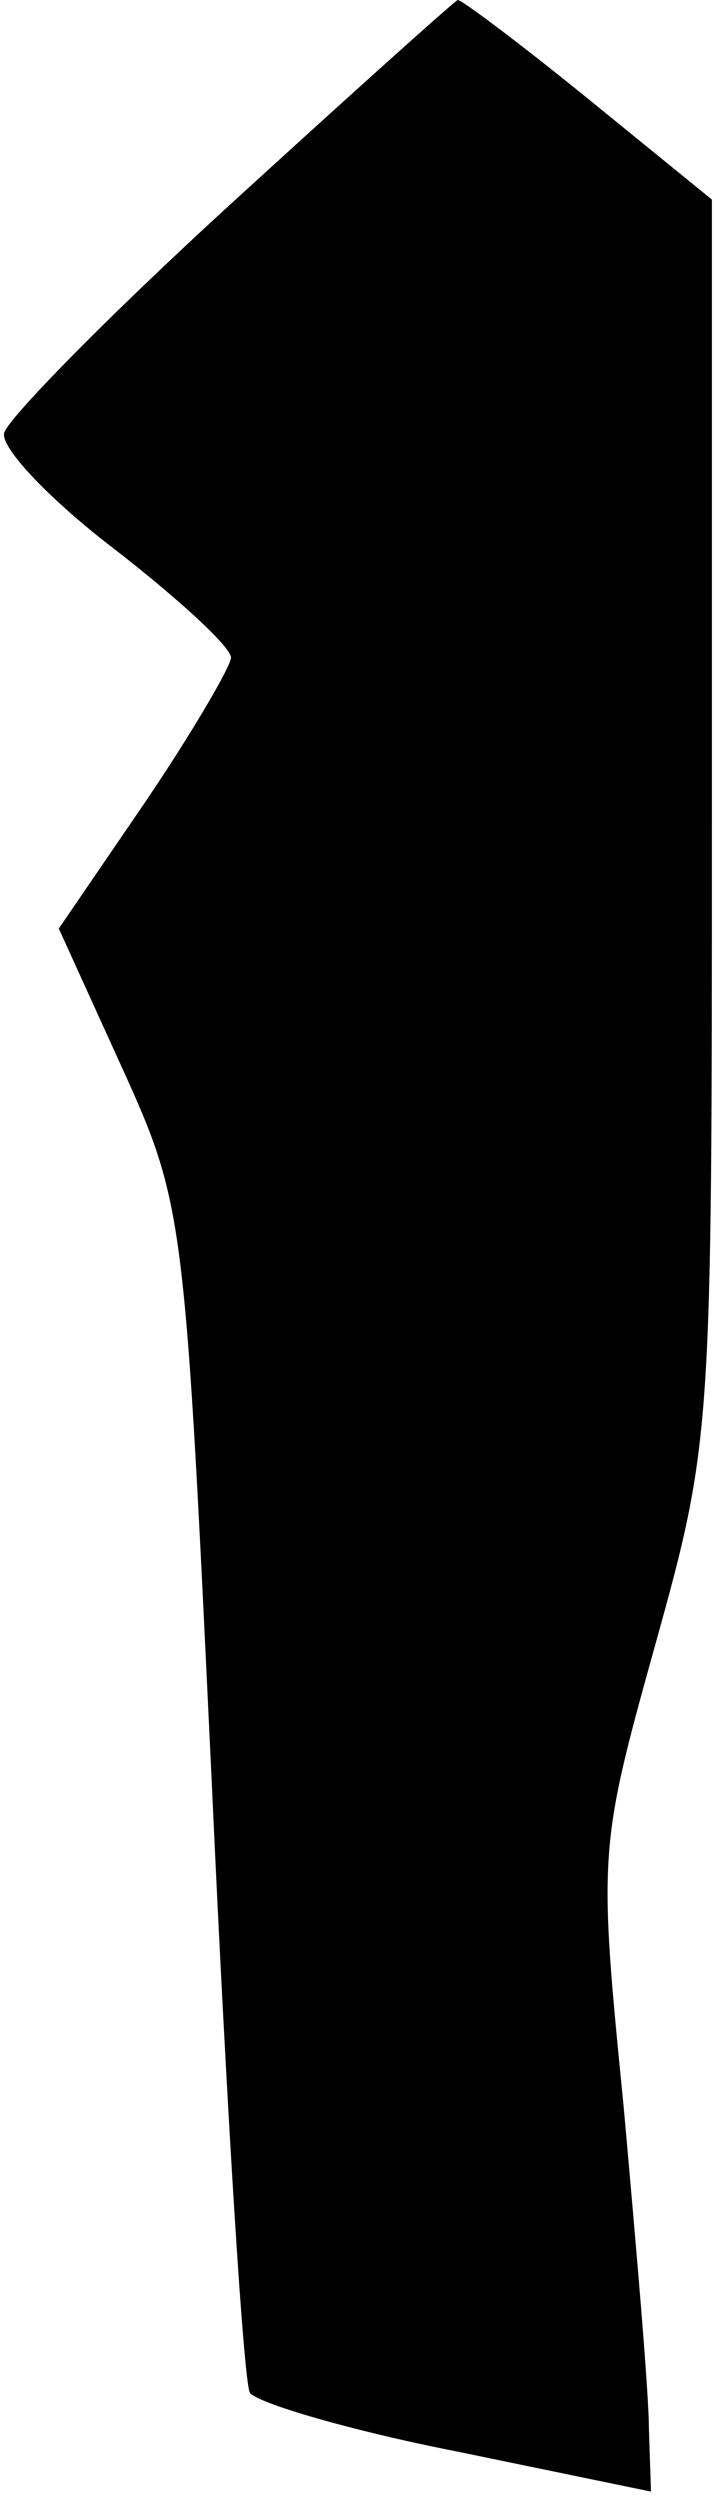 <?xml version="1.0" standalone="no"?>
<!DOCTYPE svg PUBLIC "-//W3C//DTD SVG 20010904//EN"
 "http://www.w3.org/TR/2001/REC-SVG-20010904/DTD/svg10.dtd">
<svg version="1.0" xmlns="http://www.w3.org/2000/svg"
 width="34pt" height="119pt" viewBox="0 0 34 119"
 preserveAspectRatio="xMidYMid meet">
<g transform="translate(0,119) scale(0.1,-0.1)"
fill="#000000" stroke="none">
<path fill="#000000" stroke="none" d="M110 1093 c-58 -53 -106 -102 -108
-109 -2 -7 22 -32 52 -55 31 -24 56 -47 56 -52 0 -4 -18 -35 -41 -69 l-41 -60
30 -66 c30 -66 30 -70 43 -344 7 -153 15 -282 18 -287 4 -5 48 -18 99 -28 l92
-19 -1 30 c0 17 -6 86 -12 153 -12 121 -12 123 15 220 27 97 27 101 27 393 l0
295 -59 48 c-32 26 -60 47 -62 47 -1 0 -50 -44 -108 -97z"/>
</g>
</svg>
